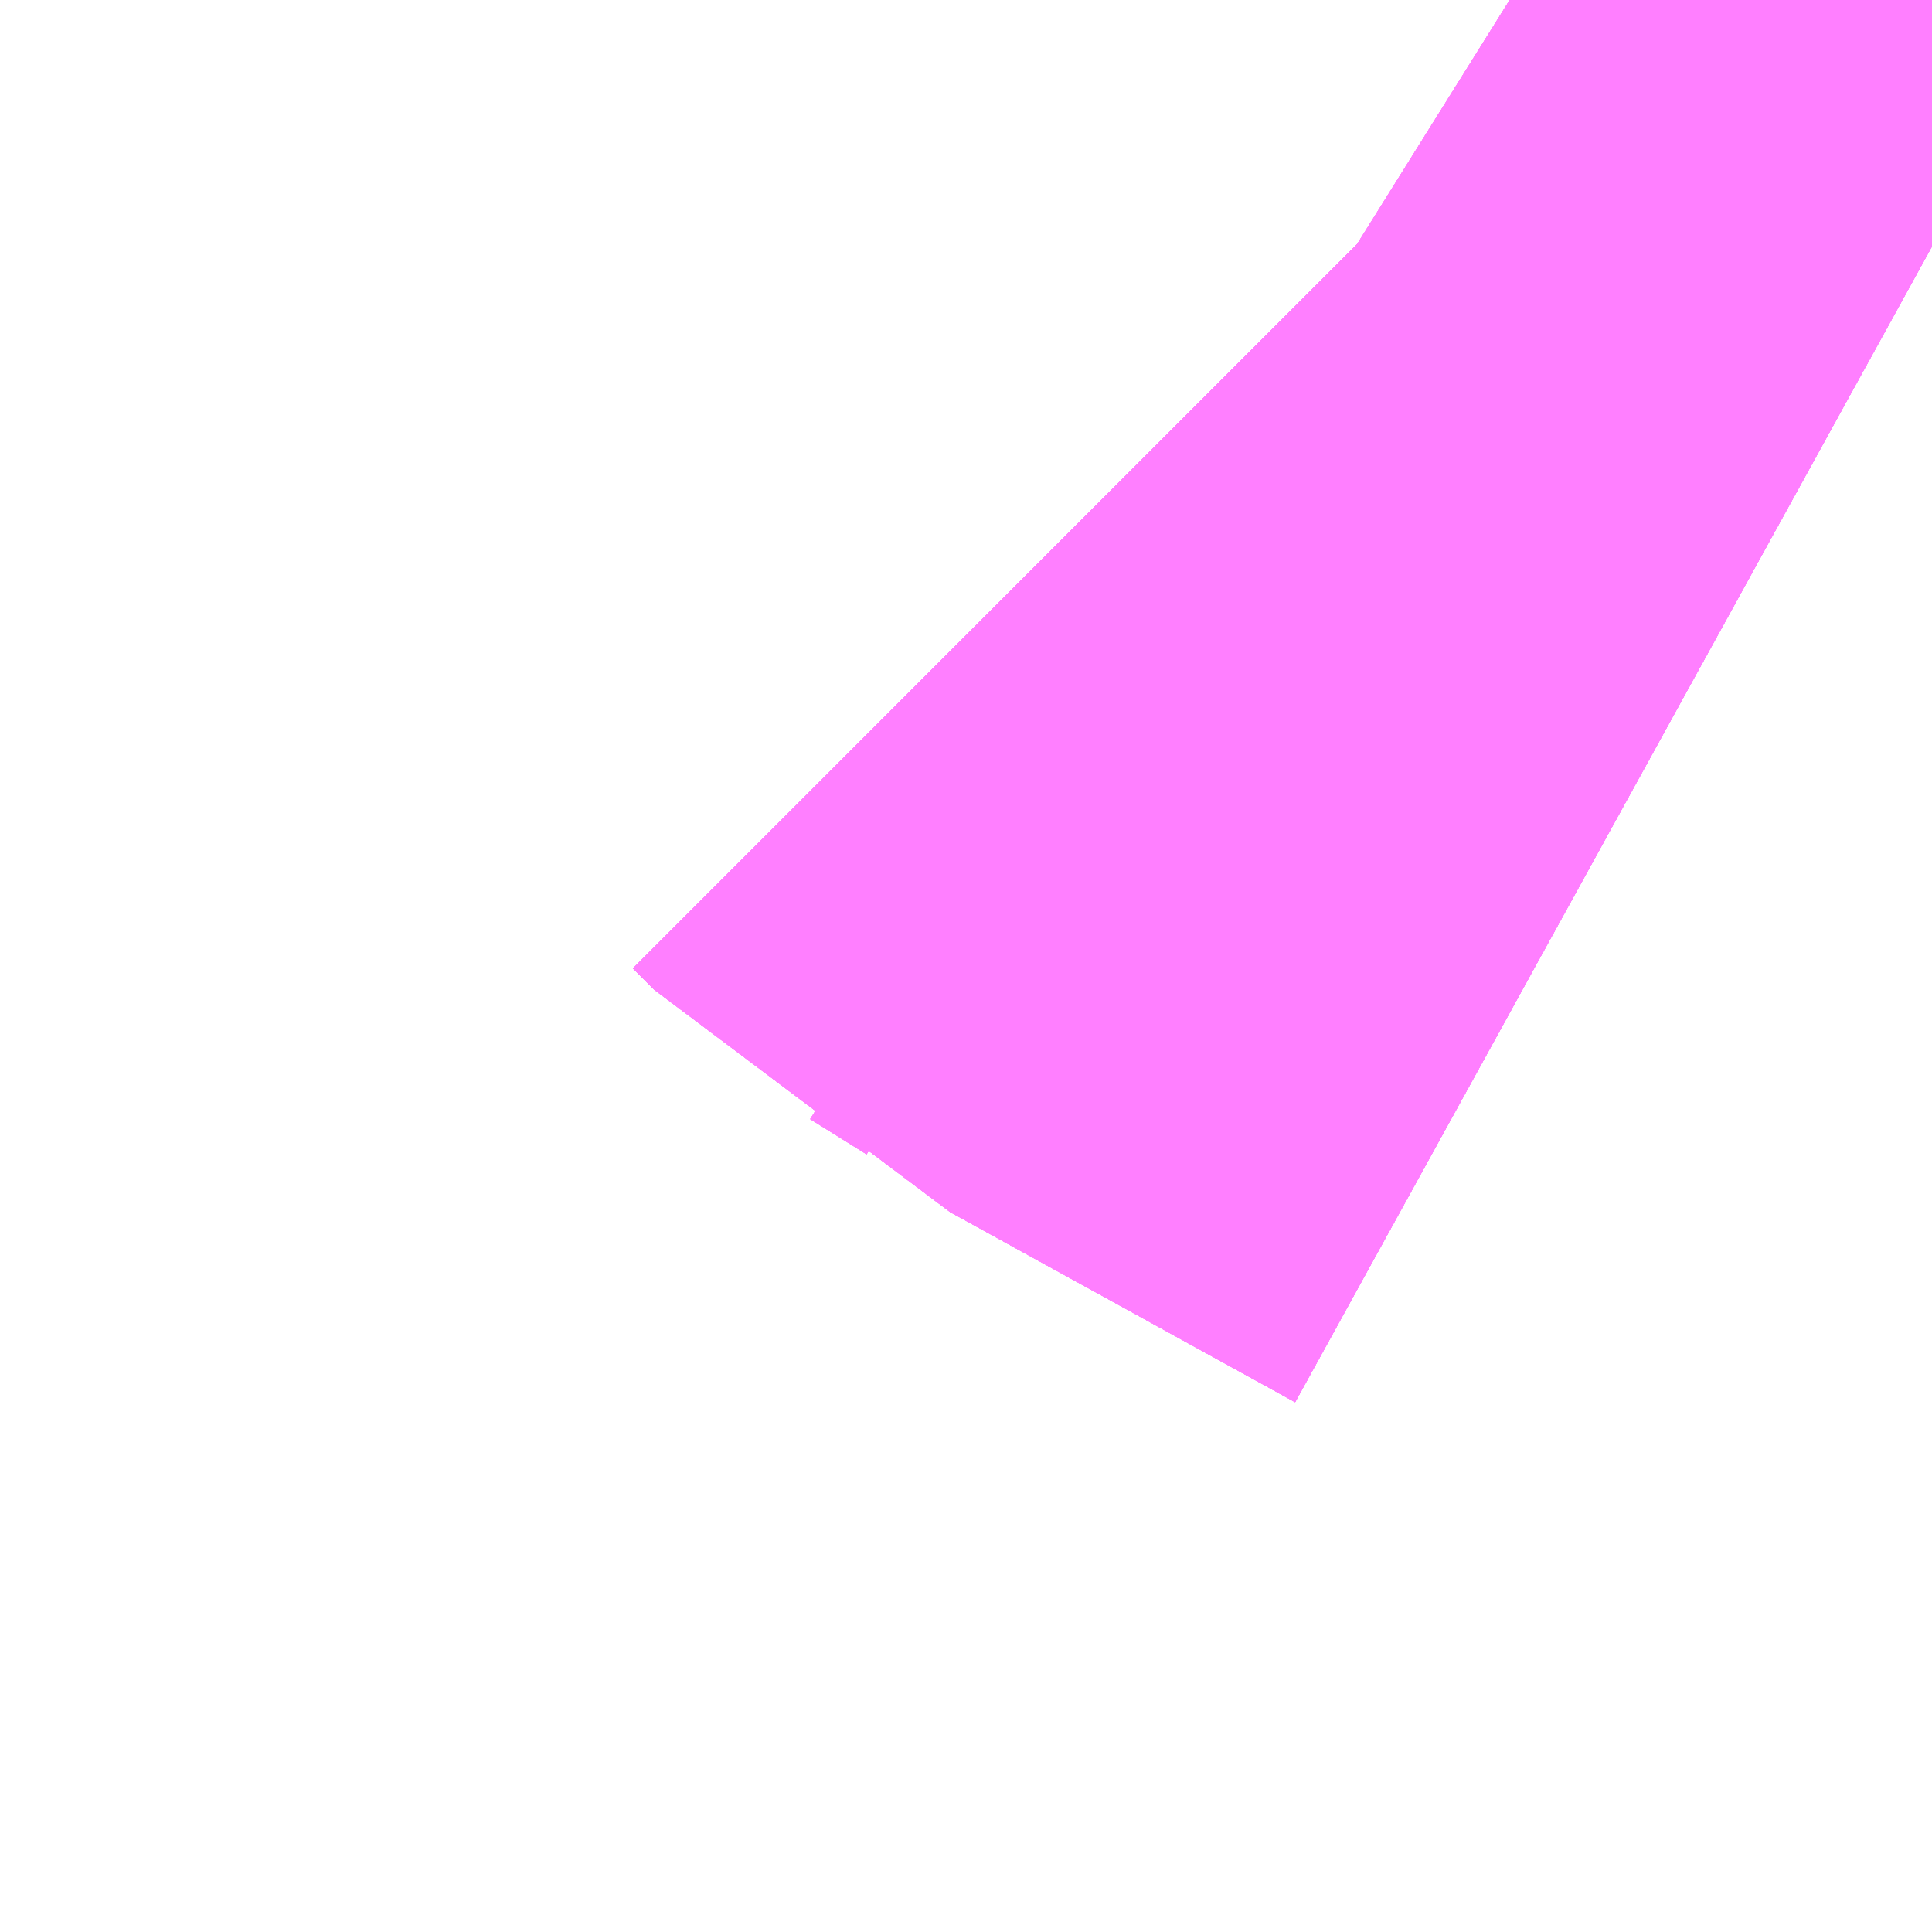 <?xml version="1.0" encoding="UTF-8"?>
<svg  xmlns="http://www.w3.org/2000/svg" xmlns:xlink="http://www.w3.org/1999/xlink" xmlns:go="http://purl.org/svgmap/profile" property="N07_001,N07_002,N07_003,N07_004,N07_005,N07_006,N07_007" viewBox="14088.867 -3839.722 0.549 0.549" go:dataArea="14088.8671875 -3839.7216796875 0.54931640625 0.54931640625" >
<globalCoordinateSystem srsName="http://purl.org/crs/84" transform="matrix(100.0,0.0,0.0,-100.0,0.0,0.0)" />
<defs>
 <g id="p0" >
  <circle cx="0.0" cy="0.0" r="3" stroke="green" stroke-width="0.75" vector-effect="non-scaling-stroke" />
 </g>
</defs>
<g fill="none" fill-rule="evenodd" stroke="#FF00FF" stroke-width="0.75" opacity="0.5" vector-effect="non-scaling-stroke" stroke-linejoin="bevel" >
<path content="3,富谷町,北部黒川病院線,7.0,0.0,0.0," xlink:title="3" d="M14089.416,-3839.652L14089.318,-3839.706L14089.312,-3839.712L14089.296,-3839.722"/>
<path content="3,富谷町,南部循環線,6.0,0.0,0.0," xlink:title="3" d="M14089.416,-3839.652L14089.318,-3839.706L14089.312,-3839.712L14089.296,-3839.722"/>
<path content="3,富谷町,大亀山森林公園線,4.0,0.0,0.0," xlink:title="3" d="M14089.416,-3839.652L14089.318,-3839.706L14089.312,-3839.712L14089.296,-3839.722"/>
<path content="3,富谷町,大亀成田線,2.0,0.0,0.0," xlink:title="3" d="M14089.416,-3839.652L14089.318,-3839.706L14089.312,-3839.712L14089.296,-3839.722"/>
<path content="3,富谷町,東部循環線,4.0,0.0,0.0," xlink:title="3" d="M14089.416,-3839.652L14089.318,-3839.706L14089.312,-3839.712L14089.296,-3839.722"/>
<path content="3,富谷町,西部循環線,6.8,0.0,0.0," xlink:title="3" d="M14089.296,-3839.722L14089.312,-3839.712L14089.318,-3839.706L14089.416,-3839.652"/>
</g>
</svg>
